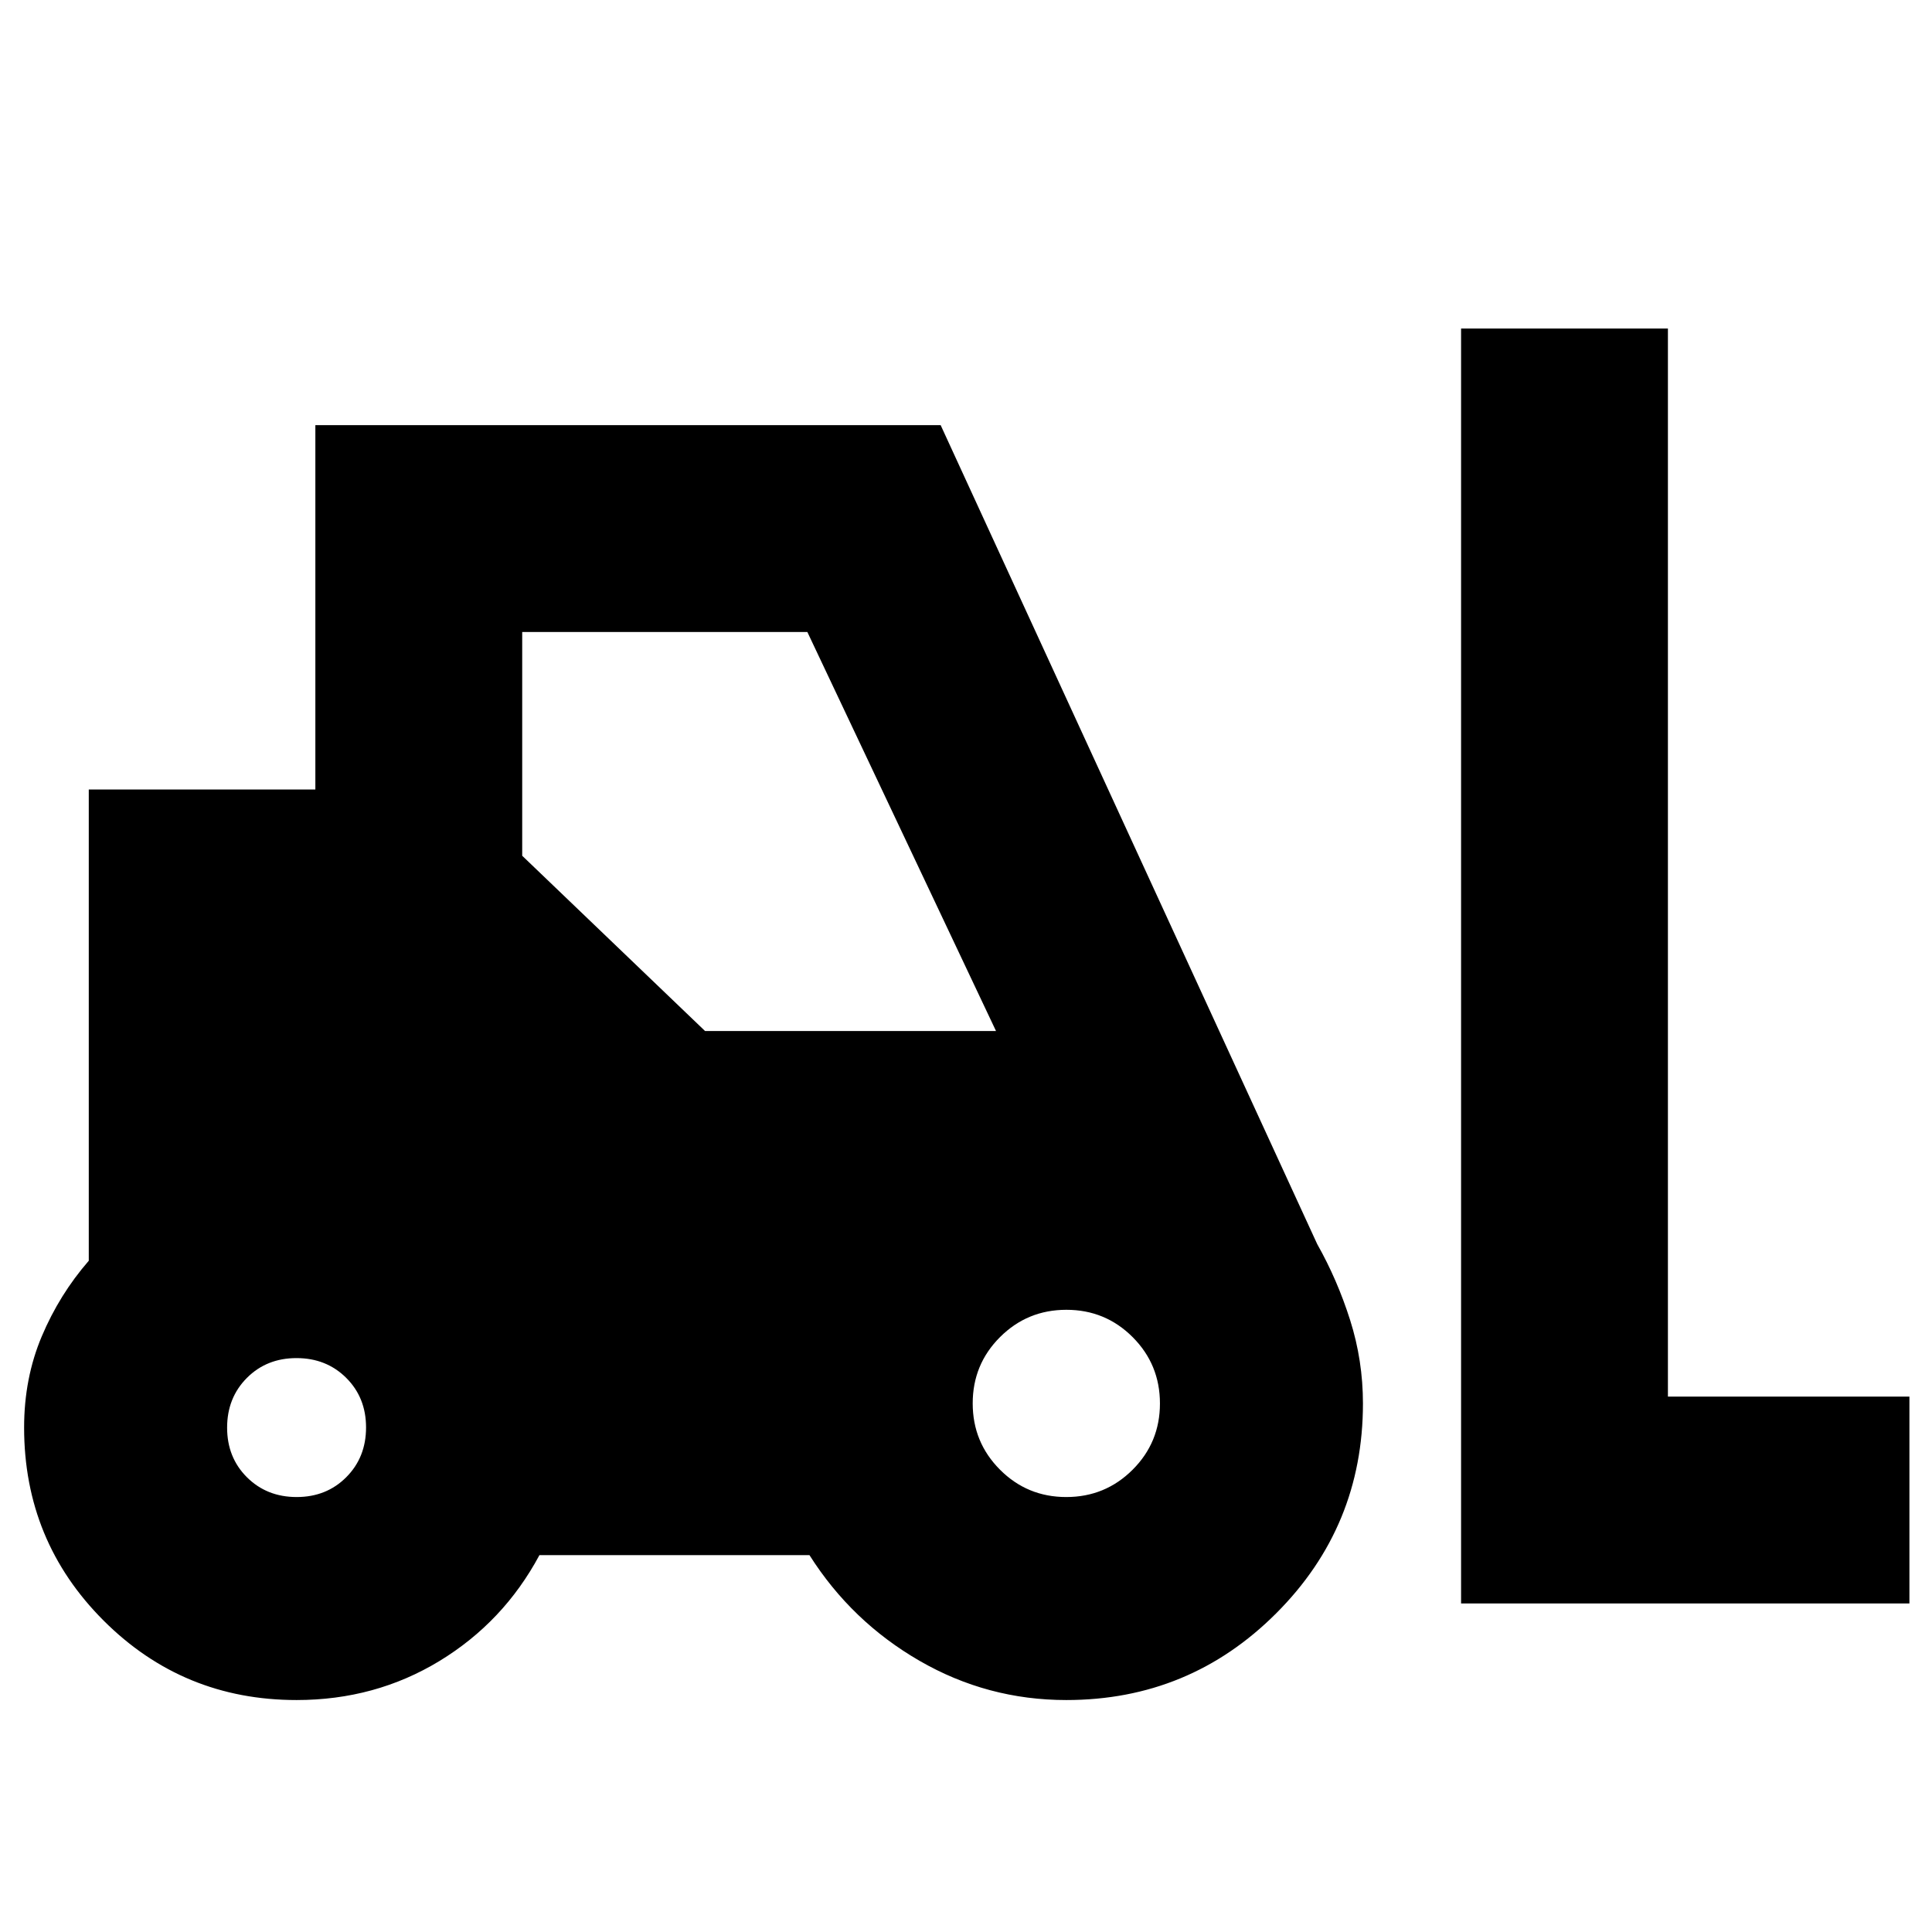 <svg xmlns="http://www.w3.org/2000/svg" height="20" viewBox="0 -960 960 960" width="20"><path d="M147.37-115.26q-56.41 0-95.9-39.49-39.49-39.49-39.49-95.9 0-24.54 8.78-45.34 8.78-20.79 23.35-37.55V-567.7H156.7v-181.04h310.71L654.52-341.8q10 17.71 16.36 37.78 6.36 20.07 6.36 41.37 0 61.19-43.1 104.29-43.1 43.1-104.29 43.1-39.18 0-72.95-19.5t-54.68-52.5H268.04q-17.82 33.24-49.7 52.62-31.89 19.38-70.97 19.38Zm578.63-48v-633.48h102.78v530.7h120v102.78H726Zm-578.59-52.87q14.83 0 24.66-9.87 9.82-9.86 9.82-24.69 0-14.84-9.86-24.66-9.87-9.82-24.7-9.82-14.84 0-24.66 9.86-9.82 9.87-9.82 24.7t9.86 24.66q9.87 9.82 24.7 9.82Zm382.41 0q19.37 0 32.96-13.56t13.59-32.93q0-19.38-13.56-32.97-13.56-13.58-32.93-13.58-19.38 0-32.97 13.56-13.58 13.56-13.58 32.93 0 19.37 13.56 32.96t32.93 13.59ZM350.33-447.7h144.58l-93.74-198.26H259.48v111.18l90.85 87.08Z"/></svg>